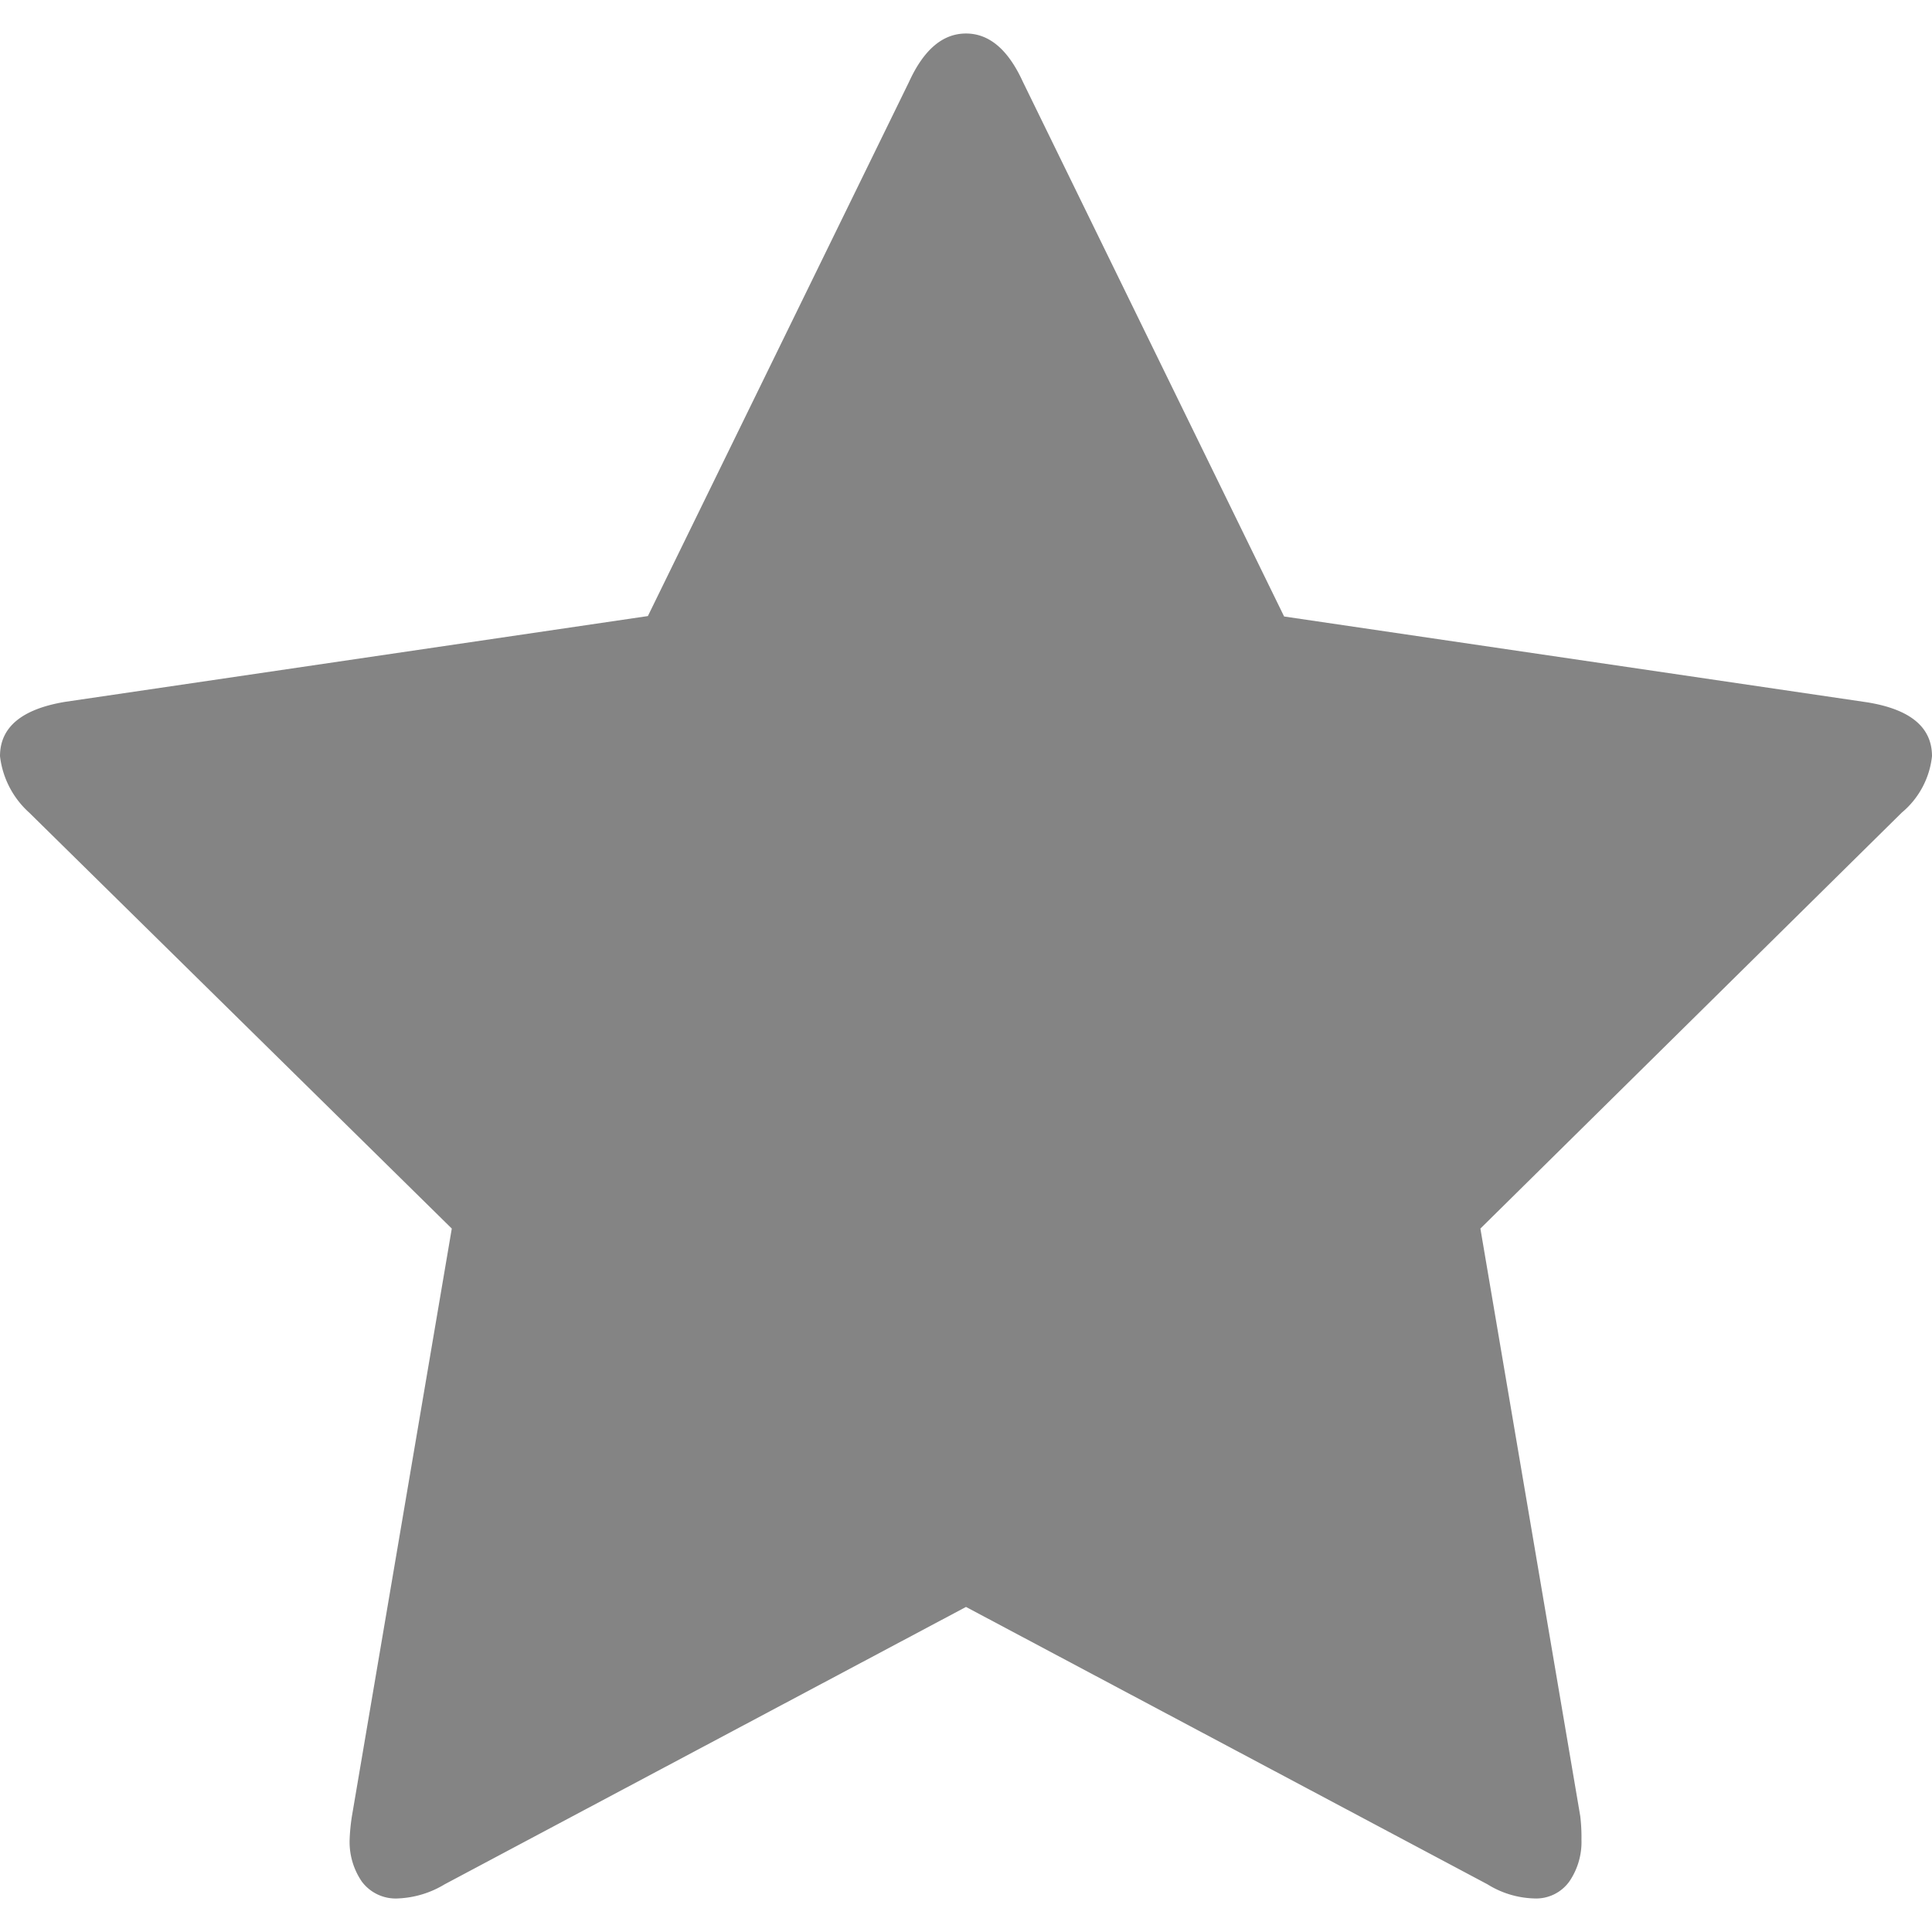 <svg id="difficulty_large" xmlns="http://www.w3.org/2000/svg" width="32" height="32" viewBox="0 0 32 32">
  <rect id="사각형_3912" data-name="사각형 3912" width="32" height="32" fill="none"/>
  <path id="star" d="M32,11.97a1.411,1.411,0,0,1-.5.934l-6.98,6.89,1.654,9.732a2.927,2.927,0,0,1,.02.39,1.158,1.158,0,0,1-.2.691.677.677,0,0,1-.588.282,1.539,1.539,0,0,1-.769-.234L16,26.061,7.365,30.655a1.617,1.617,0,0,1-.769.234.7.7,0,0,1-.605-.282,1.162,1.162,0,0,1-.2-.691,3.219,3.219,0,0,1,.038-.39l1.654-9.732-7-6.89A1.489,1.489,0,0,1,0,11.97q0-.72,1.077-.9l9.654-1.421L15.057.8Q15.423,0,16,0t.942.8l4.327,8.856,9.654,1.421Q32,11.25,32,11.97Z" transform="translate(0 0.555)" fill="#848484"/>
</svg>
